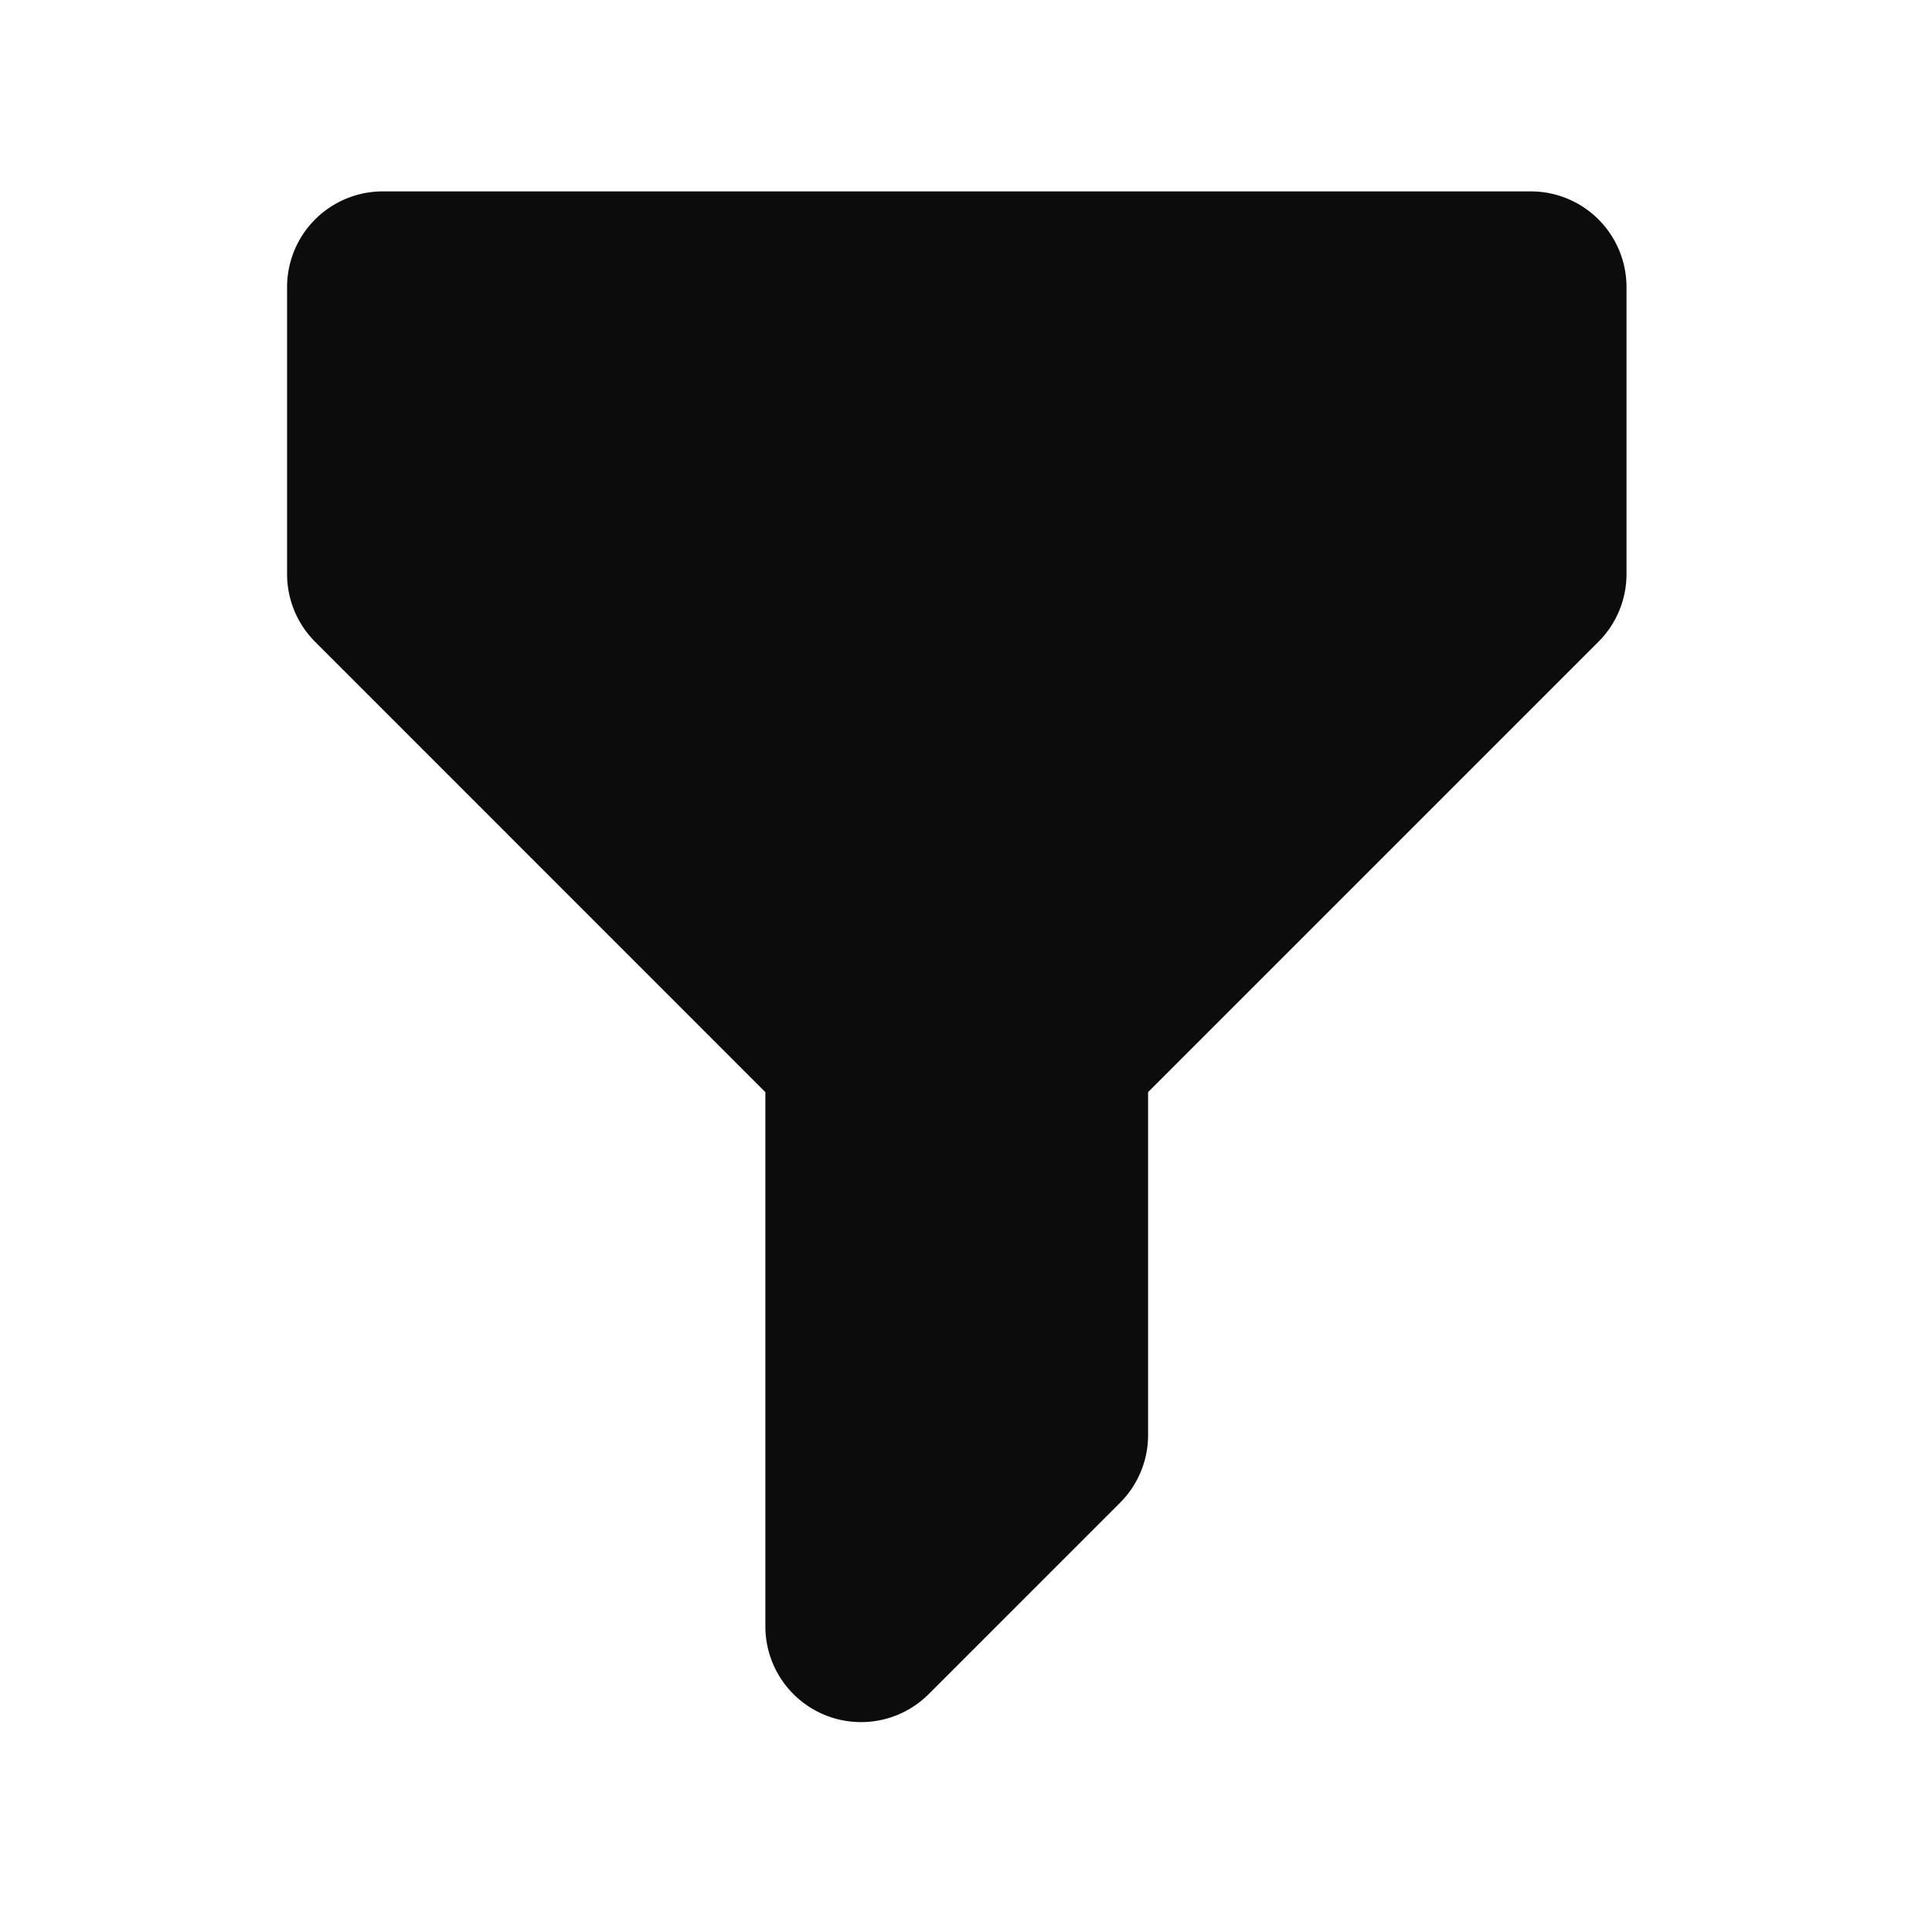 <svg id="filter" xmlns="http://www.w3.org/2000/svg" width="32" height="32" viewBox="0 0 32 32">
  <g id="Group_351" data-name="Group 351" transform="translate(4.755 3.17)">
    <path id="Path_128" data-name="Path 128" d="M3,3.585A1.585,1.585,0,0,1,4.585,2H23.6a1.585,1.585,0,0,1,1.585,1.585V8.339a1.585,1.585,0,0,1-.464,1.12l-7.46,7.46V22.6a1.585,1.585,0,0,1-.464,1.12l-3.17,3.17a1.585,1.585,0,0,1-2.705-1.121V16.92L3.464,9.46A1.585,1.585,0,0,1,3,8.339Z" transform="translate(-3 -2)" fill="#0c0c0d" fill-rule="evenodd"/>
  </g>
  <rect id="Rectangle_238" data-name="Rectangle 238" width="32" height="32" fill="rgba(0,0,0,0)" opacity="0"/>
</svg>
